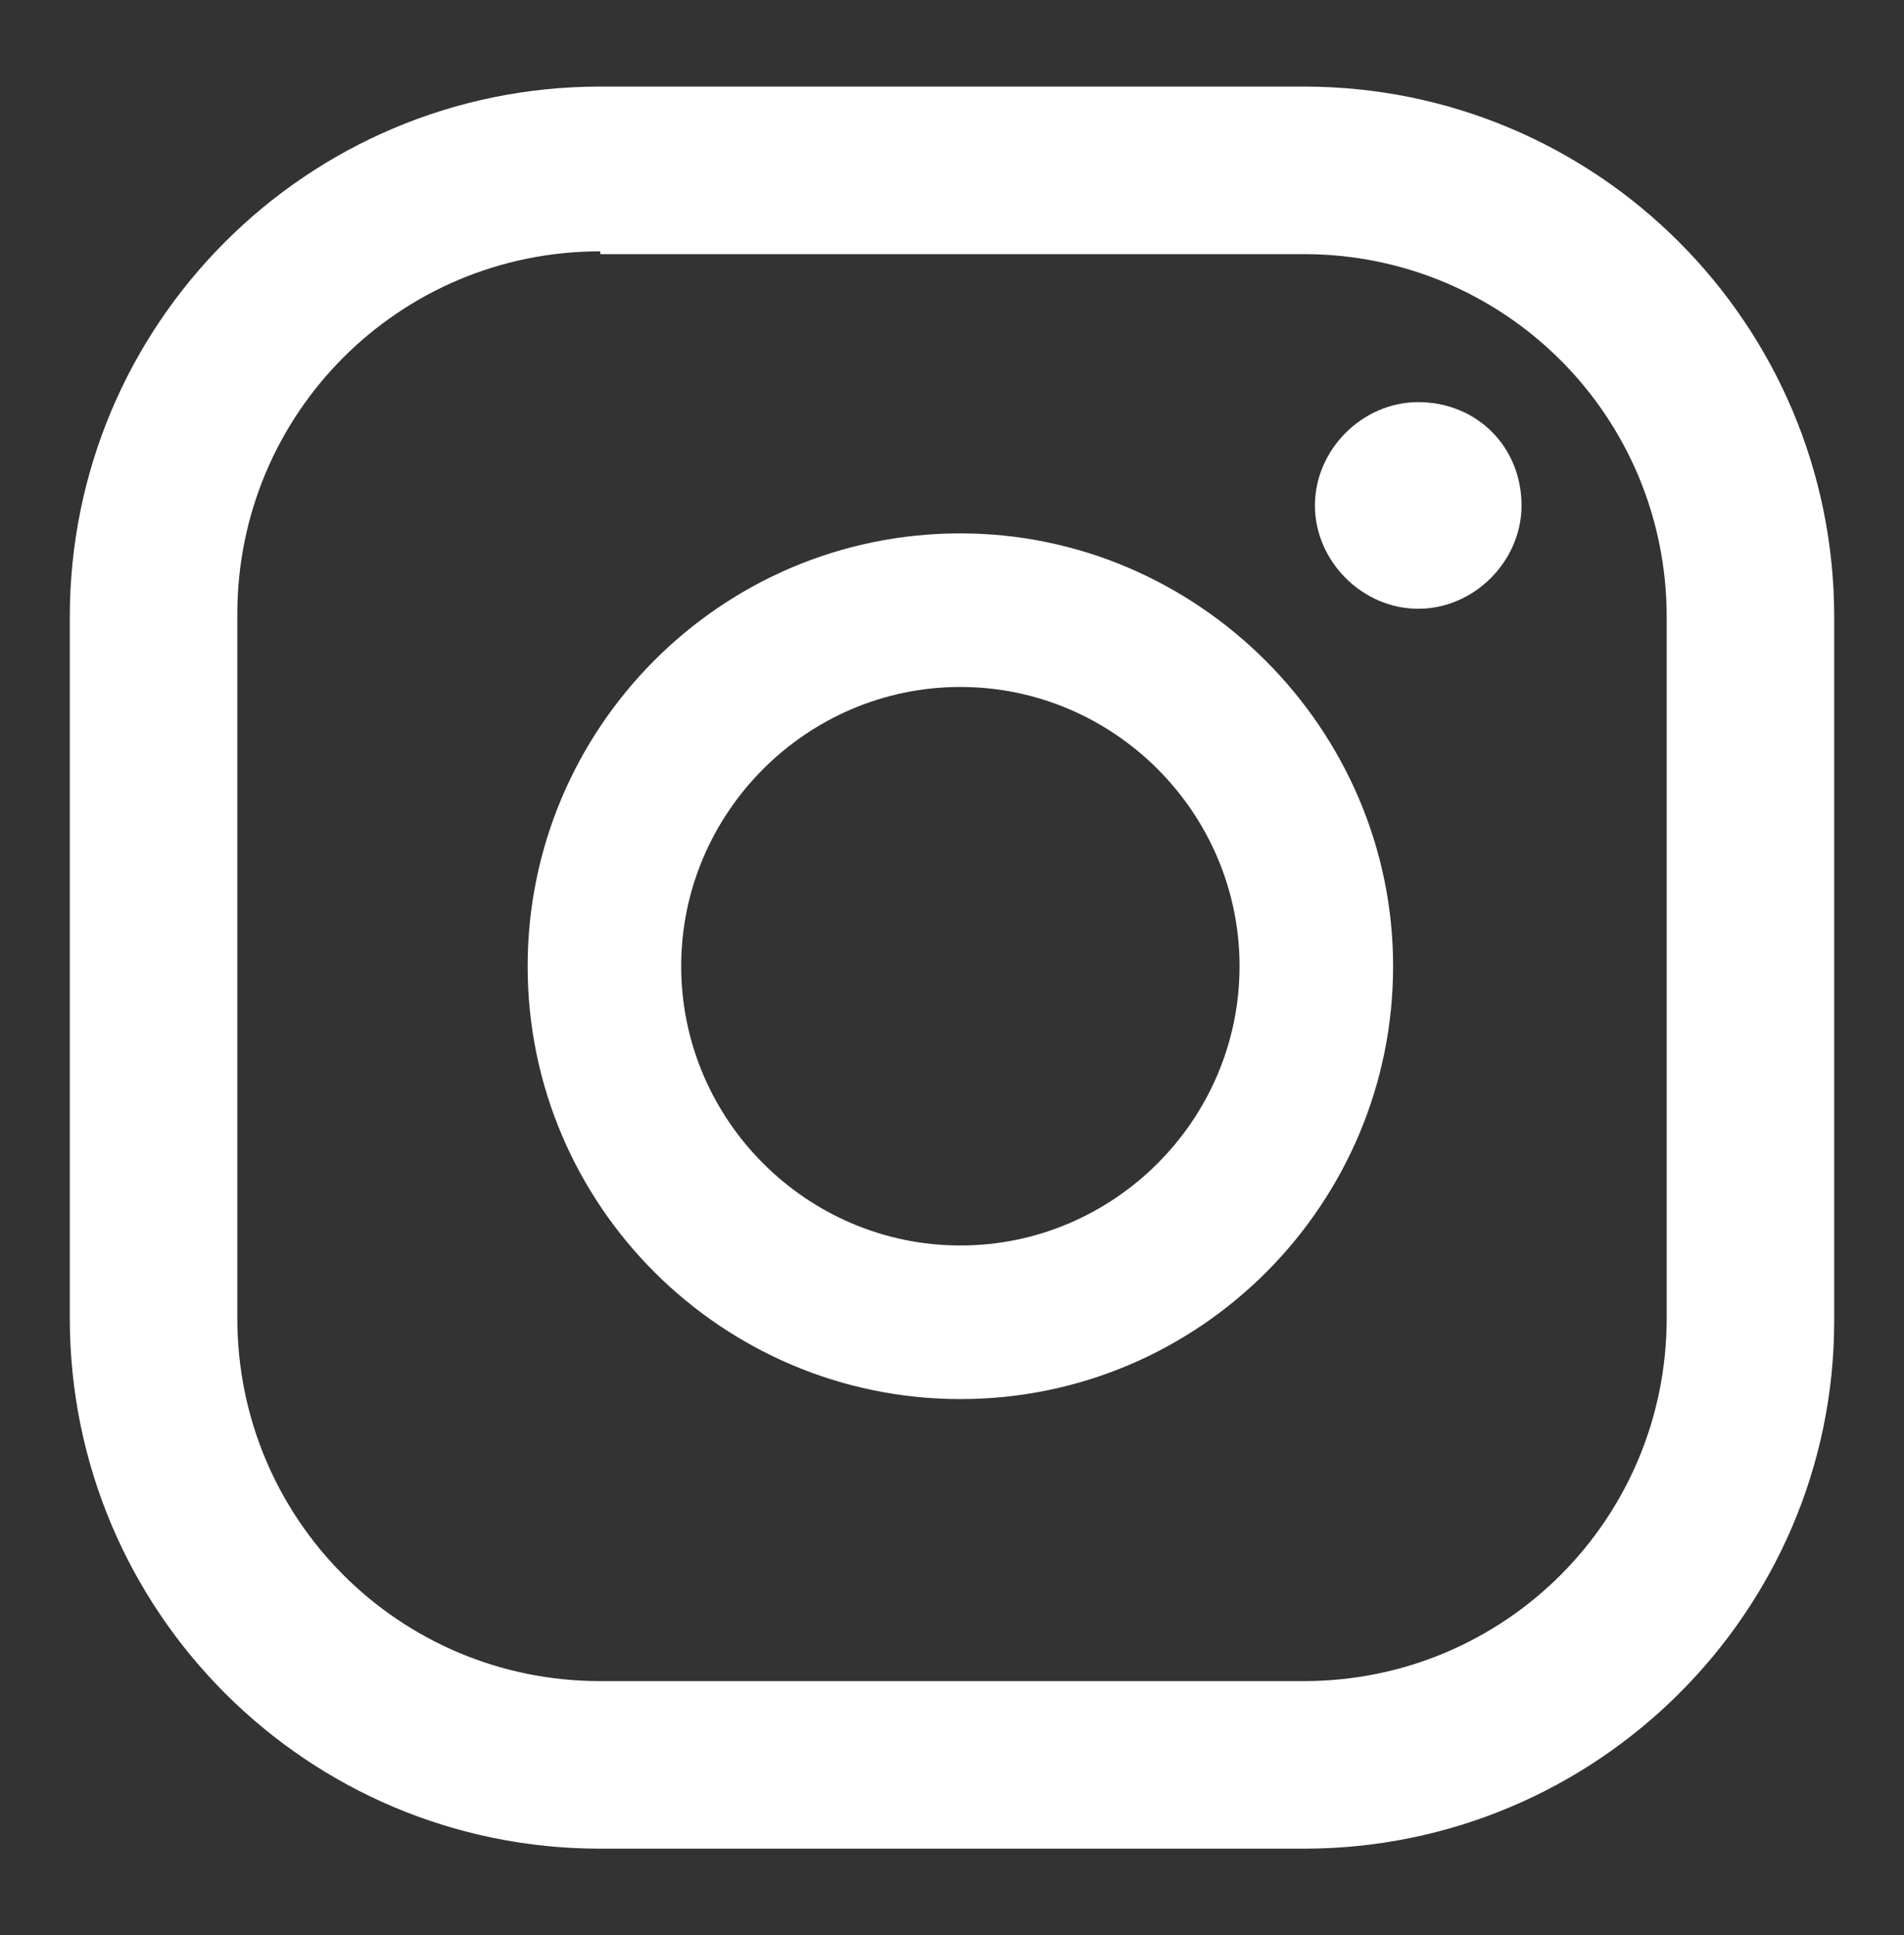 <?xml version="1.0" encoding="utf-8"?>
<!-- Generator: Adobe Illustrator 24.0.0, SVG Export Plug-In . SVG Version: 6.00 Build 0)  -->
<svg version="1.1" id="Capa_1" xmlns="http://www.w3.org/2000/svg" xmlns:xlink="http://www.w3.org/1999/xlink" x="0px" y="0px"
	 viewBox="0 0 68.2 69.3" style="enable-background:new 0 0 68.2 69.3;" xml:space="preserve">
<rect x="0" y="0" width="68.2" height="69.3" fill="#333333" stroke="none"/>
<style type="text/css">
	.st0{fill:#FFFFFF;}
</style>
<g>
	<g>
		<path class="st0" d="M50.8,14.4c-2,0-3.7,1.7-3.7,3.7c0,2,1.7,3.7,3.7,3.7c2,0,3.7-1.7,3.7-3.7C54.5,16,52.9,14.4,50.8,14.4z"/>
		<path class="st0" d="M34.4,19.1c-8.6,0-15.5,7-15.5,15.5c0,8.6,7,15.5,15.5,15.5c8.6,0,15.5-7,15.5-15.5
			C49.9,26.1,42.9,19.1,34.4,19.1z M34.4,44.6c-5.5,0-10-4.5-10-10s4.5-10,10-10c5.5,0,10,4.5,10,10S39.9,44.6,34.4,44.6z"/>
		<path class="st0" d="M46.7,66.2H21.5c-10.5,0-19-8.5-19-19V22.1c0-10.5,8.5-19,19-19h25.2c10.5,0,19,8.5,19,19v25.2
			C65.7,57.7,57.2,66.2,46.7,66.2z M21.5,9c-7.2,0-13,5.8-13,13v25.2c0,7.2,5.8,13,13,13h25.2c7.2,0,13-5.8,13-13V22.1
			c0-7.2-5.8-13-13-13H21.5z"/>
	</g>
</g>
</svg>

